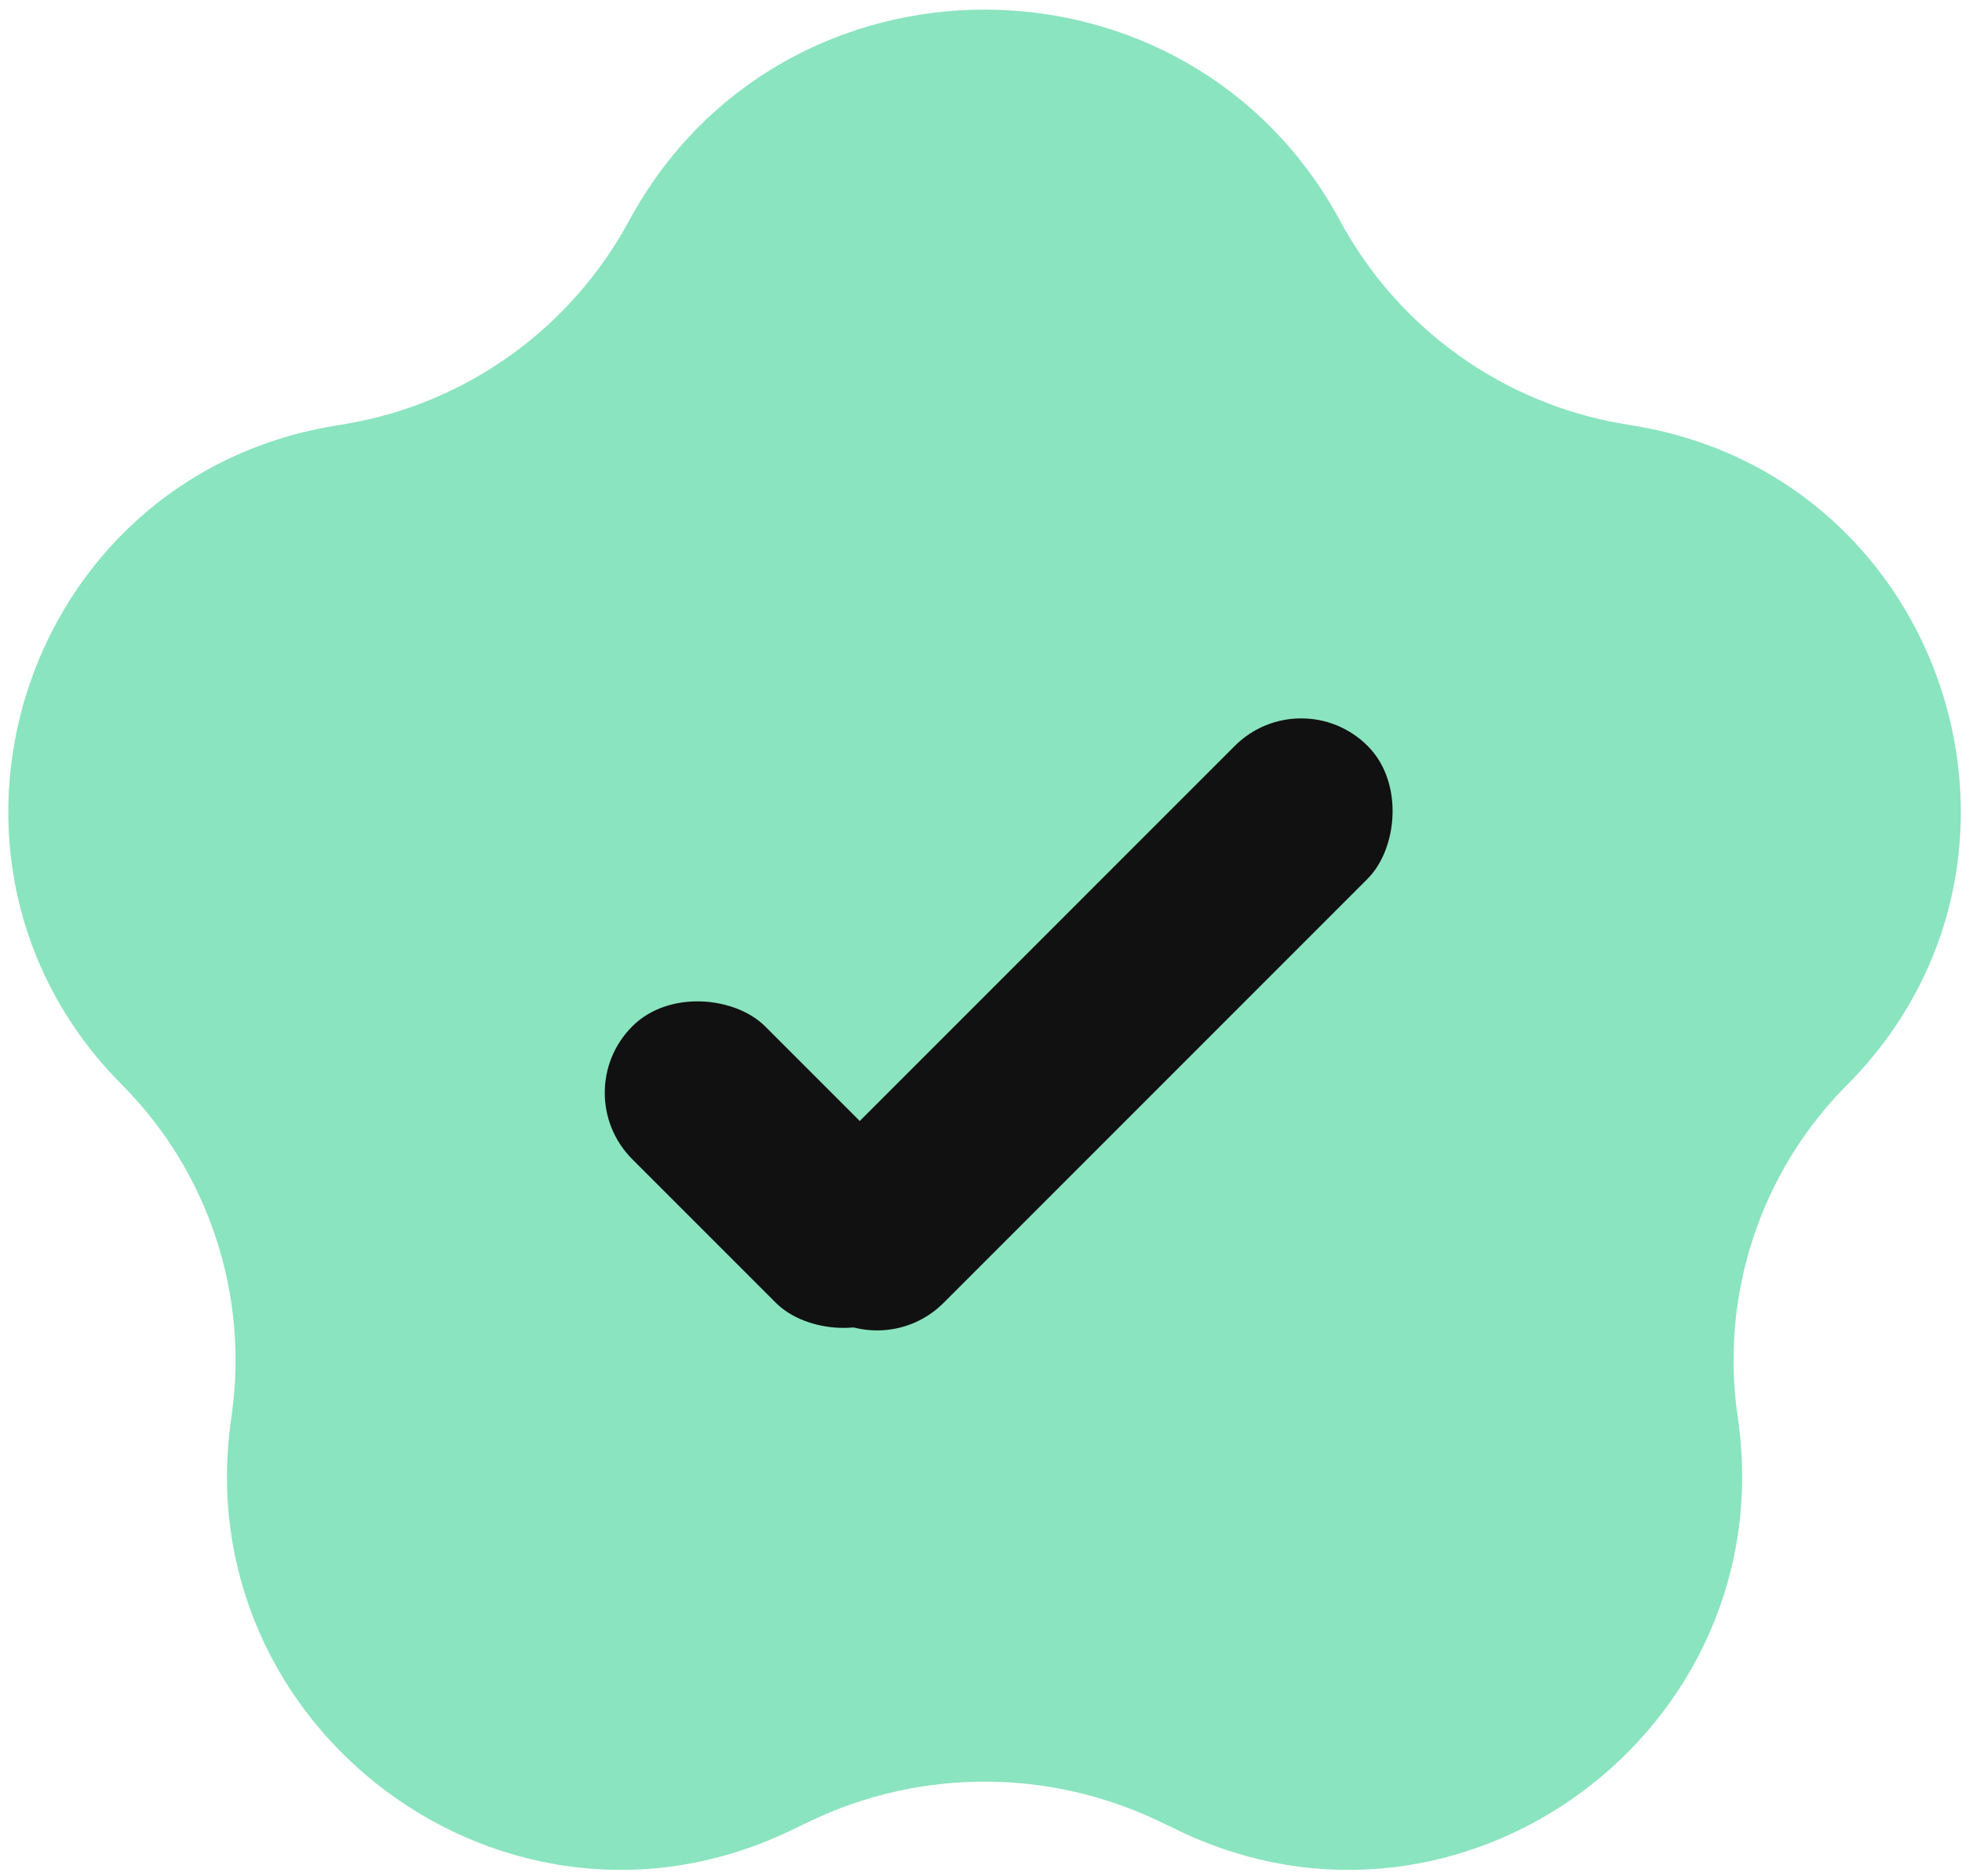 <svg width="182" height="174" viewBox="0 0 182 174" fill="none" xmlns="http://www.w3.org/2000/svg">
<path d="M58.343 20.493C72.468 -5.641 110.193 -5.641 124.318 20.493C129.7 30.45 139.398 37.427 150.559 39.312L151.744 39.512C180.65 44.394 192.014 79.855 171.331 100.629C163.288 108.707 159.535 120.145 161.196 131.423C165.458 160.351 135.687 182.432 109.326 169.779L107.569 168.936C97.304 164.008 85.357 164.008 75.092 168.936L73.334 169.779C46.974 182.432 17.203 160.351 21.465 131.423C23.126 120.145 19.373 108.707 11.33 100.629C-9.353 79.855 2.011 44.394 30.916 39.512L32.102 39.312C43.262 37.427 52.961 30.45 58.343 20.493Z" fill="#8AE4BF"/>
<rect x="81.366" y="126.999" width="17.425" height="73.056" rx="8.713" transform="rotate(-135 81.366 126.999)" fill="#111111"/>
<rect x="90.463" y="114.68" width="17.425" height="36.276" rx="8.713" transform="rotate(135 90.463 114.68)" fill="#111111"/>
</svg>
